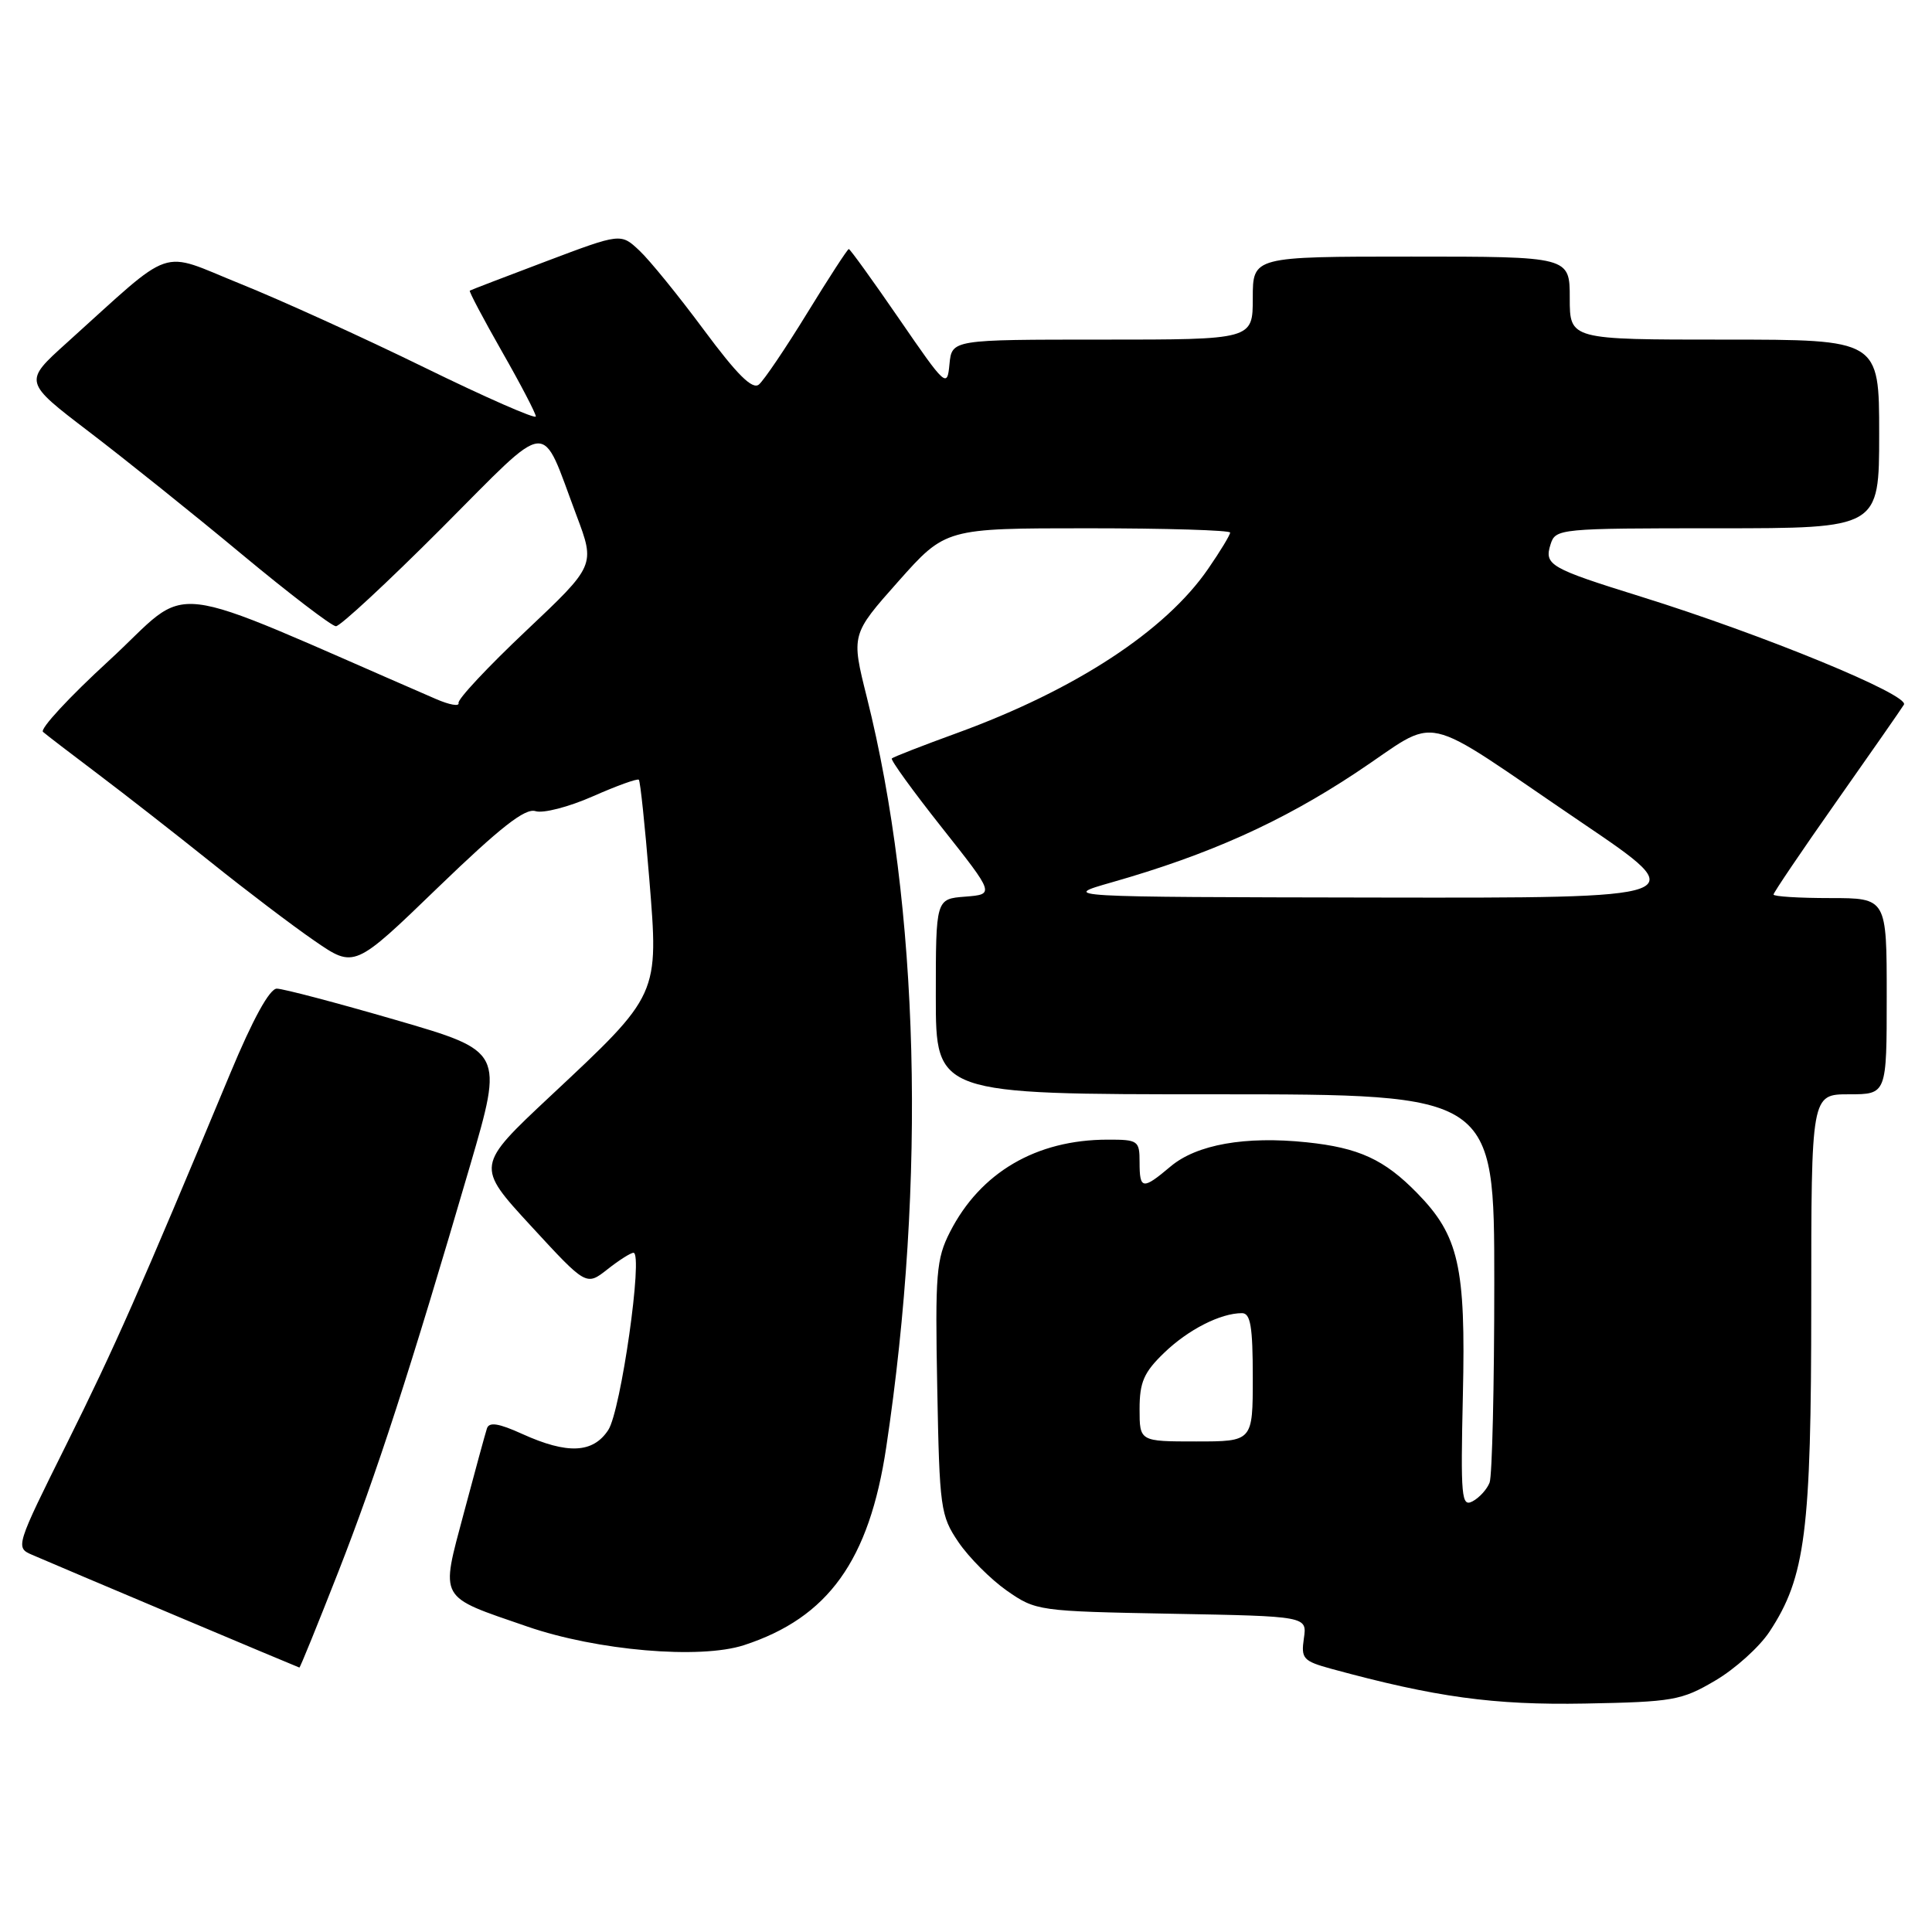 <?xml version="1.0" encoding="UTF-8" standalone="no"?>
<!DOCTYPE svg PUBLIC "-//W3C//DTD SVG 1.1//EN" "http://www.w3.org/Graphics/SVG/1.1/DTD/svg11.dtd" >
<svg xmlns="http://www.w3.org/2000/svg" xmlns:xlink="http://www.w3.org/1999/xlink" version="1.1" viewBox="0 0 256 256">
 <g >
 <path fill="currentColor"
d=" M 227.27 222.69 C 229.90 221.15 233.14 218.23 234.48 216.19 C 239.23 208.97 240.00 202.95 240.00 172.79 C 240.00 145.00 240.00 145.00 245.00 145.00 C 250.00 145.00 250.00 145.00 250.00 132.00 C 250.00 119.00 250.00 119.00 242.50 119.00 C 238.38 119.00 235.00 118.79 235.00 118.53 C 235.00 118.28 238.73 112.76 243.29 106.28 C 247.85 99.80 251.90 93.99 252.28 93.37 C 253.06 92.09 233.65 84.11 217.50 79.08 C 205.33 75.29 204.59 74.87 205.46 72.12 C 206.12 70.05 206.59 70.00 227.57 70.00 C 249.00 70.00 249.00 70.00 249.00 57.50 C 249.00 45.00 249.00 45.00 228.50 45.00 C 208.00 45.00 208.00 45.00 208.00 39.50 C 208.00 34.00 208.00 34.00 187.00 34.00 C 166.00 34.00 166.00 34.00 166.00 39.50 C 166.00 45.00 166.00 45.00 146.06 45.00 C 126.13 45.00 126.13 45.00 125.81 48.25 C 125.51 51.42 125.34 51.27 119.14 42.25 C 115.64 37.16 112.64 33.00 112.47 33.00 C 112.30 33.00 109.82 36.82 106.96 41.48 C 104.10 46.14 101.22 50.40 100.56 50.95 C 99.70 51.67 97.68 49.66 93.27 43.72 C 89.92 39.20 86.07 34.46 84.72 33.20 C 82.26 30.89 82.26 30.89 72.38 34.62 C 66.95 36.67 62.39 38.42 62.25 38.51 C 62.11 38.59 64.03 42.22 66.50 46.56 C 68.98 50.90 71.00 54.78 71.00 55.18 C 71.00 55.58 64.36 52.67 56.25 48.70 C 48.14 44.73 37.14 39.73 31.81 37.59 C 20.90 33.19 23.36 32.35 8.81 45.46 C 3.12 50.59 3.12 50.59 11.81 57.22 C 16.59 60.87 25.68 68.15 32.00 73.41 C 38.33 78.67 43.96 82.97 44.51 82.98 C 45.07 82.99 51.36 77.15 58.49 70.01 C 73.25 55.22 71.53 55.39 76.39 68.30 C 78.88 74.92 78.88 74.92 69.69 83.60 C 64.64 88.37 60.61 92.67 60.76 93.15 C 60.90 93.64 59.55 93.40 57.76 92.62 C 20.44 76.45 25.83 77.08 14.41 87.56 C 9.18 92.36 5.25 96.60 5.70 96.98 C 6.14 97.37 9.42 99.88 13.00 102.58 C 16.58 105.28 23.31 110.54 27.97 114.27 C 32.62 118.00 38.80 122.69 41.70 124.68 C 46.96 128.30 46.96 128.30 58.03 117.60 C 66.30 109.62 69.58 107.05 70.95 107.48 C 71.96 107.81 75.38 106.92 78.55 105.52 C 81.72 104.12 84.46 103.13 84.65 103.32 C 84.84 103.51 85.46 109.40 86.03 116.41 C 87.29 131.94 87.40 131.70 72.96 145.21 C 63.04 154.50 63.04 154.50 70.36 162.45 C 77.68 170.40 77.68 170.40 80.48 168.20 C 82.01 166.99 83.57 166.00 83.94 166.00 C 85.25 166.00 82.27 186.94 80.60 189.48 C 78.58 192.57 75.19 192.72 69.21 190.01 C 66.06 188.58 64.81 188.39 64.52 189.28 C 64.30 189.95 62.93 194.98 61.47 200.45 C 58.36 212.15 57.96 211.42 69.88 215.53 C 79.13 218.72 92.76 219.89 98.59 217.99 C 109.74 214.35 115.18 206.78 117.43 191.77 C 122.75 156.36 121.81 120.11 114.86 92.39 C 112.78 84.08 112.78 84.08 119.03 77.04 C 125.29 70.00 125.29 70.00 144.15 70.00 C 154.52 70.00 163.00 70.26 163.00 70.57 C 163.00 70.88 161.69 73.05 160.08 75.38 C 154.43 83.60 142.49 91.41 126.87 97.11 C 122.27 98.78 118.35 100.31 118.17 100.50 C 117.98 100.69 120.97 104.82 124.81 109.67 C 131.80 118.50 131.80 118.50 127.90 118.81 C 124.00 119.11 124.00 119.11 124.00 132.06 C 124.00 145.00 124.00 145.00 161.00 145.00 C 198.00 145.00 198.00 145.00 198.00 169.92 C 198.00 183.62 197.72 195.56 197.38 196.45 C 197.04 197.33 196.03 198.45 195.13 198.93 C 193.65 199.72 193.53 198.43 193.84 184.79 C 194.23 167.84 193.30 163.73 187.79 158.10 C 183.43 153.63 180.05 152.08 173.14 151.36 C 165.00 150.51 158.57 151.65 155.11 154.56 C 151.40 157.69 151.00 157.63 151.00 154.00 C 151.00 151.14 150.81 151.00 146.75 151.01 C 137.30 151.02 129.90 155.36 125.88 163.24 C 124.06 166.80 123.90 168.76 124.19 183.91 C 124.49 199.86 124.62 200.83 127.00 204.34 C 128.38 206.37 131.26 209.26 133.41 210.77 C 137.27 213.46 137.58 213.50 155.26 213.83 C 173.20 214.16 173.20 214.16 172.77 217.09 C 172.38 219.78 172.67 220.10 176.42 221.13 C 190.21 224.89 197.91 225.95 210.00 225.73 C 221.69 225.51 222.81 225.32 227.27 222.69 Z  M 44.84 208.25 C 49.90 195.32 54.32 181.69 62.30 154.40 C 66.71 139.30 66.71 139.30 52.44 135.15 C 44.59 132.87 37.50 131.00 36.68 131.00 C 35.72 131.00 33.50 135.04 30.50 142.25 C 18.42 171.24 15.24 178.43 8.86 191.27 C 2.07 204.91 2.03 205.06 4.25 206.02 C 7.50 207.44 39.47 220.92 39.67 220.96 C 39.77 220.98 42.09 215.26 44.84 208.25 Z  M 151.00 186.70 C 151.00 183.15 151.57 181.84 154.25 179.26 C 157.44 176.18 161.72 174.00 164.57 174.00 C 165.70 174.00 166.00 175.78 166.00 182.50 C 166.00 191.00 166.00 191.00 158.50 191.00 C 151.00 191.00 151.00 191.00 151.00 186.70 Z  M 147.33 116.91 C 160.17 113.25 169.76 108.95 179.63 102.42 C 191.18 94.79 187.38 93.95 209.70 109.07 C 224.36 119.00 224.36 119.00 182.43 118.93 C 140.50 118.86 140.50 118.86 147.33 116.91 Z "/>
</g>
</svg>